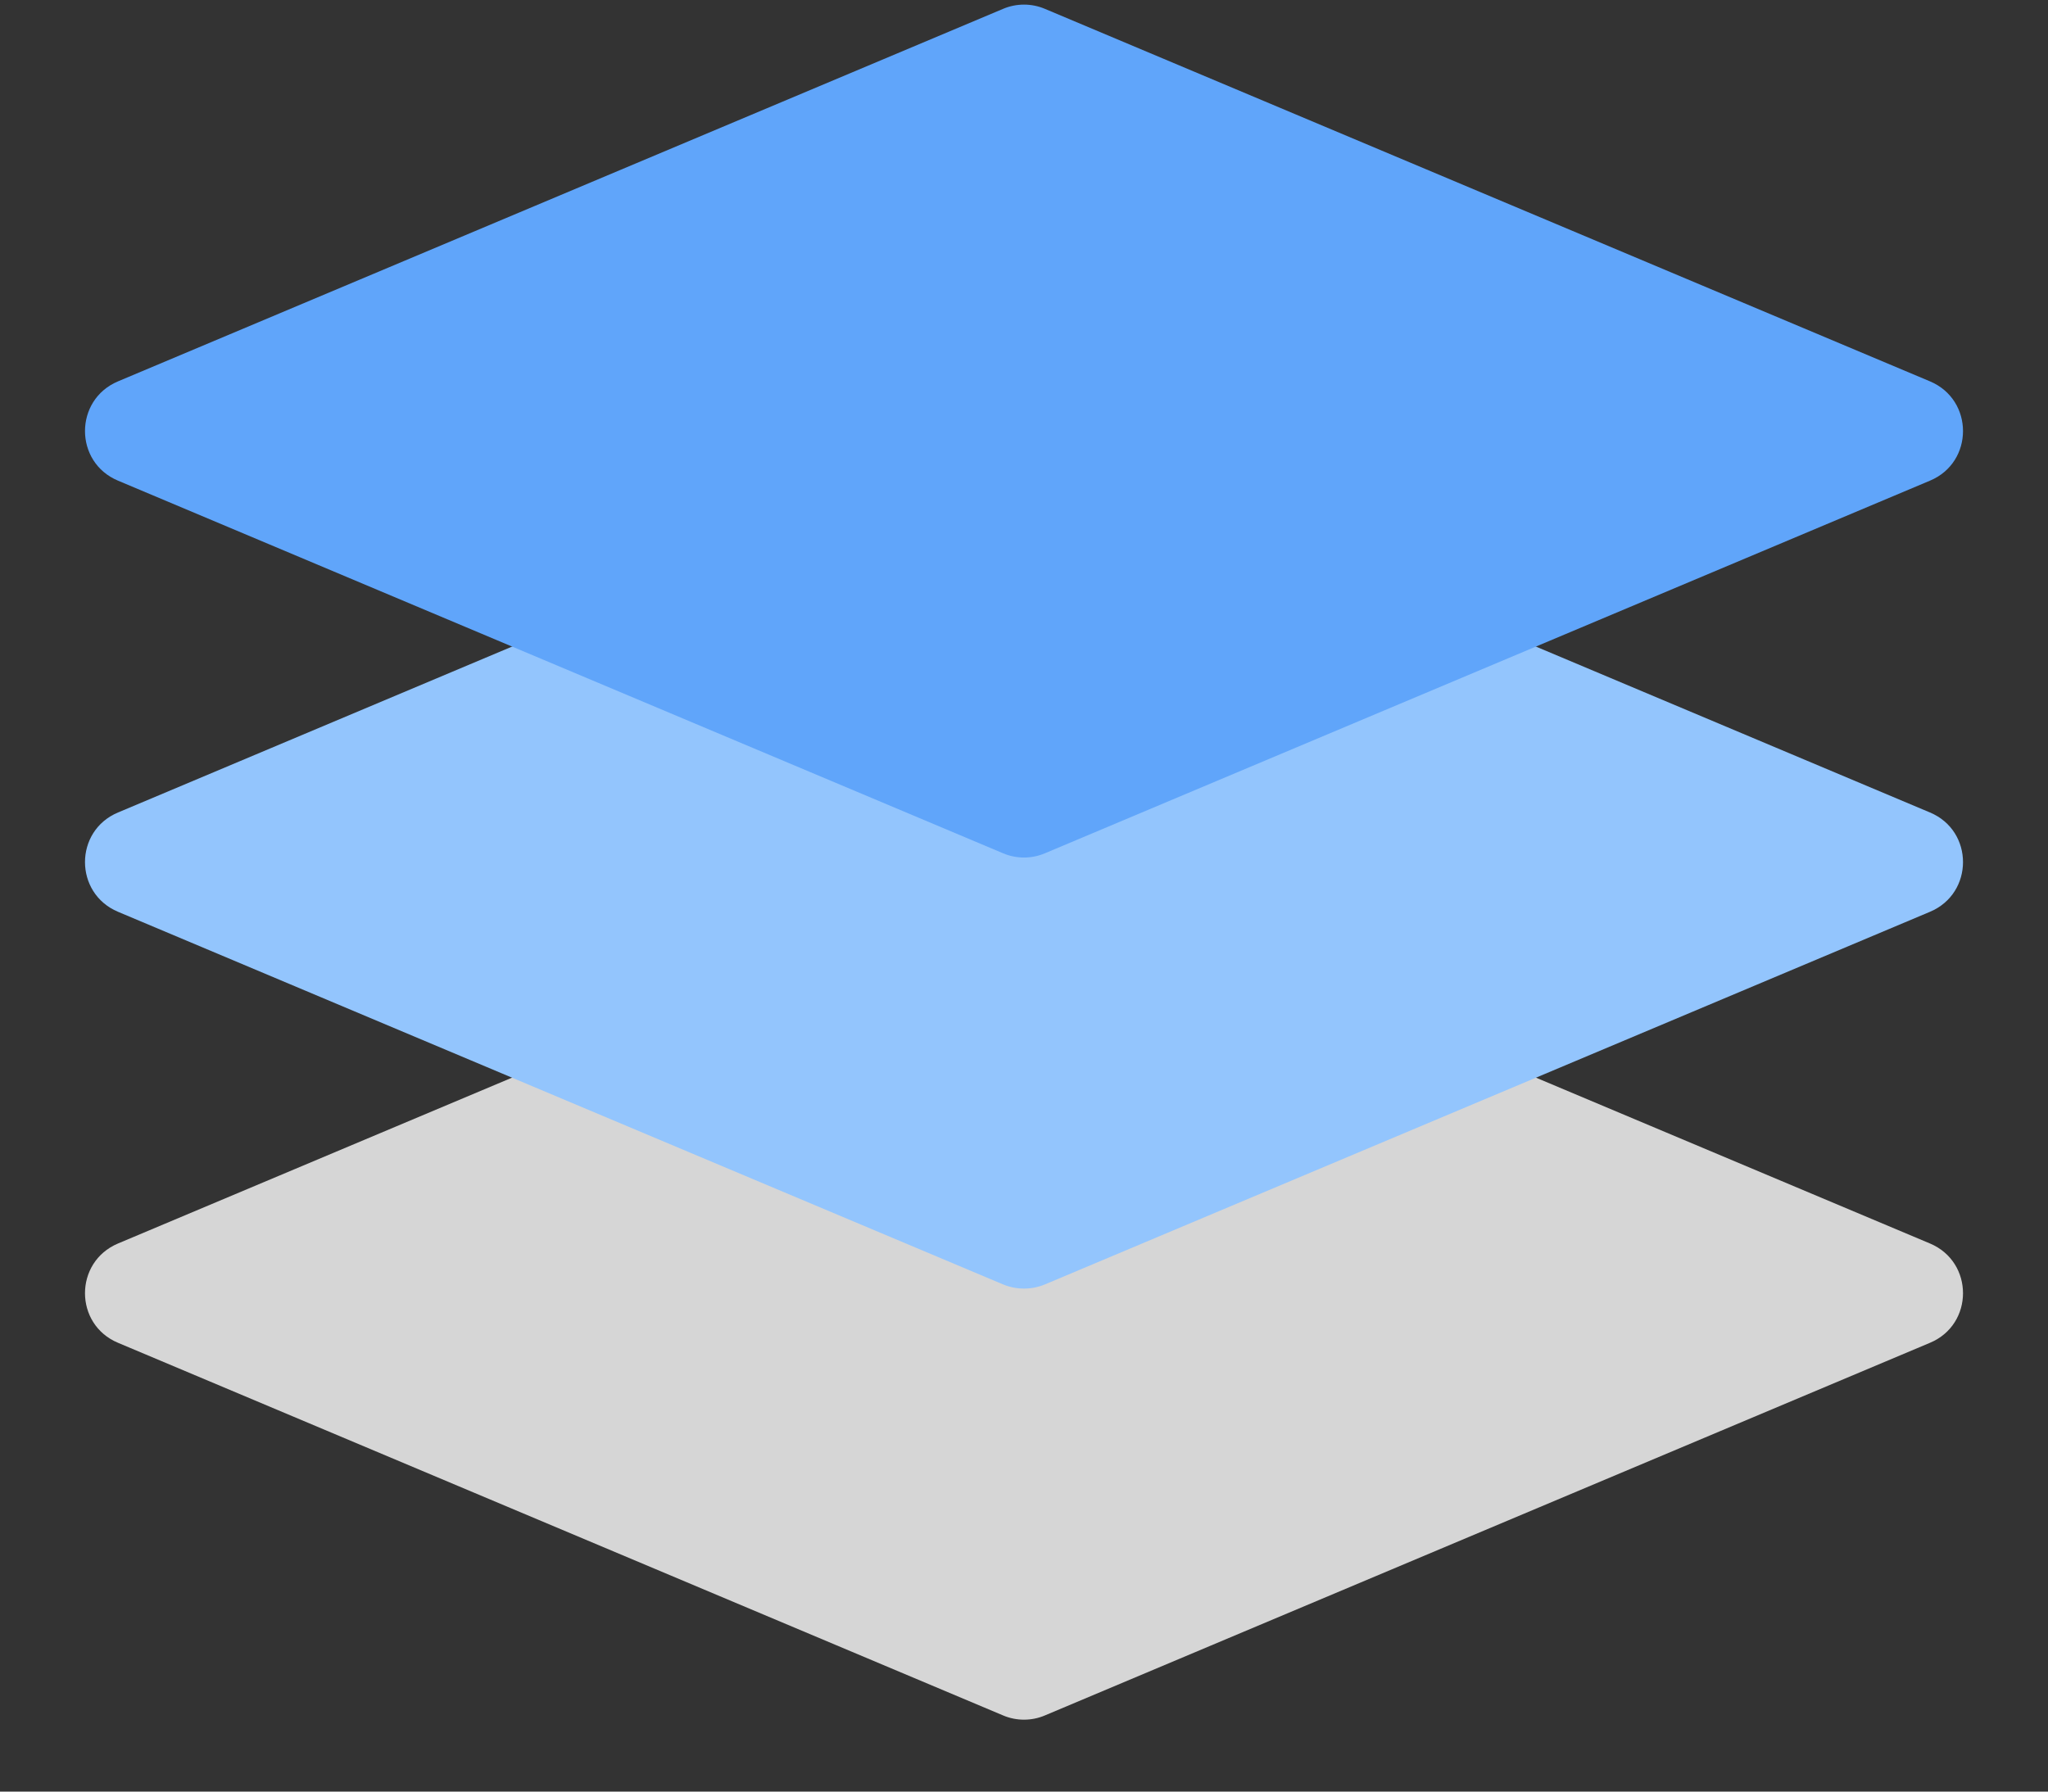 <svg width="16" height="14" viewBox="0 0 16 14" fill="none" xmlns="http://www.w3.org/2000/svg">
<rect x="0" y="0" width="16" height="14" fill="#333333" stroke="none"/>
<path d="M0.922 9.717L7.837 6.806C7.941 6.762 8.059 6.762 8.163 6.806L15.078 9.717C15.422 9.862 15.422 10.349 15.078 10.493L8.163 13.405C8.059 13.449 7.941 13.449 7.837 13.405L0.922 10.493C0.578 10.349 0.578 9.862 0.922 9.717Z" fill="white" fill-opacity="0.8"/>
<path d="M0.922 6.349L7.837 3.437C7.941 3.393 8.059 3.393 8.163 3.437L15.078 6.349C15.422 6.493 15.422 6.98 15.078 7.125L8.163 10.037C8.059 10.08 7.941 10.08 7.837 10.037L0.922 7.125C0.578 6.98 0.578 6.493 0.922 6.349Z" fill="#93C5FD"/>
<path d="M0.922 2.98L7.837 0.069C7.941 0.025 8.059 0.025 8.163 0.069L15.078 2.98C15.422 3.125 15.422 3.612 15.078 3.756L8.163 6.668C8.059 6.712 7.941 6.712 7.837 6.668L0.922 3.756C0.578 3.612 0.578 3.125 0.922 2.98Z" fill="#60A5FA"/>
</svg>
